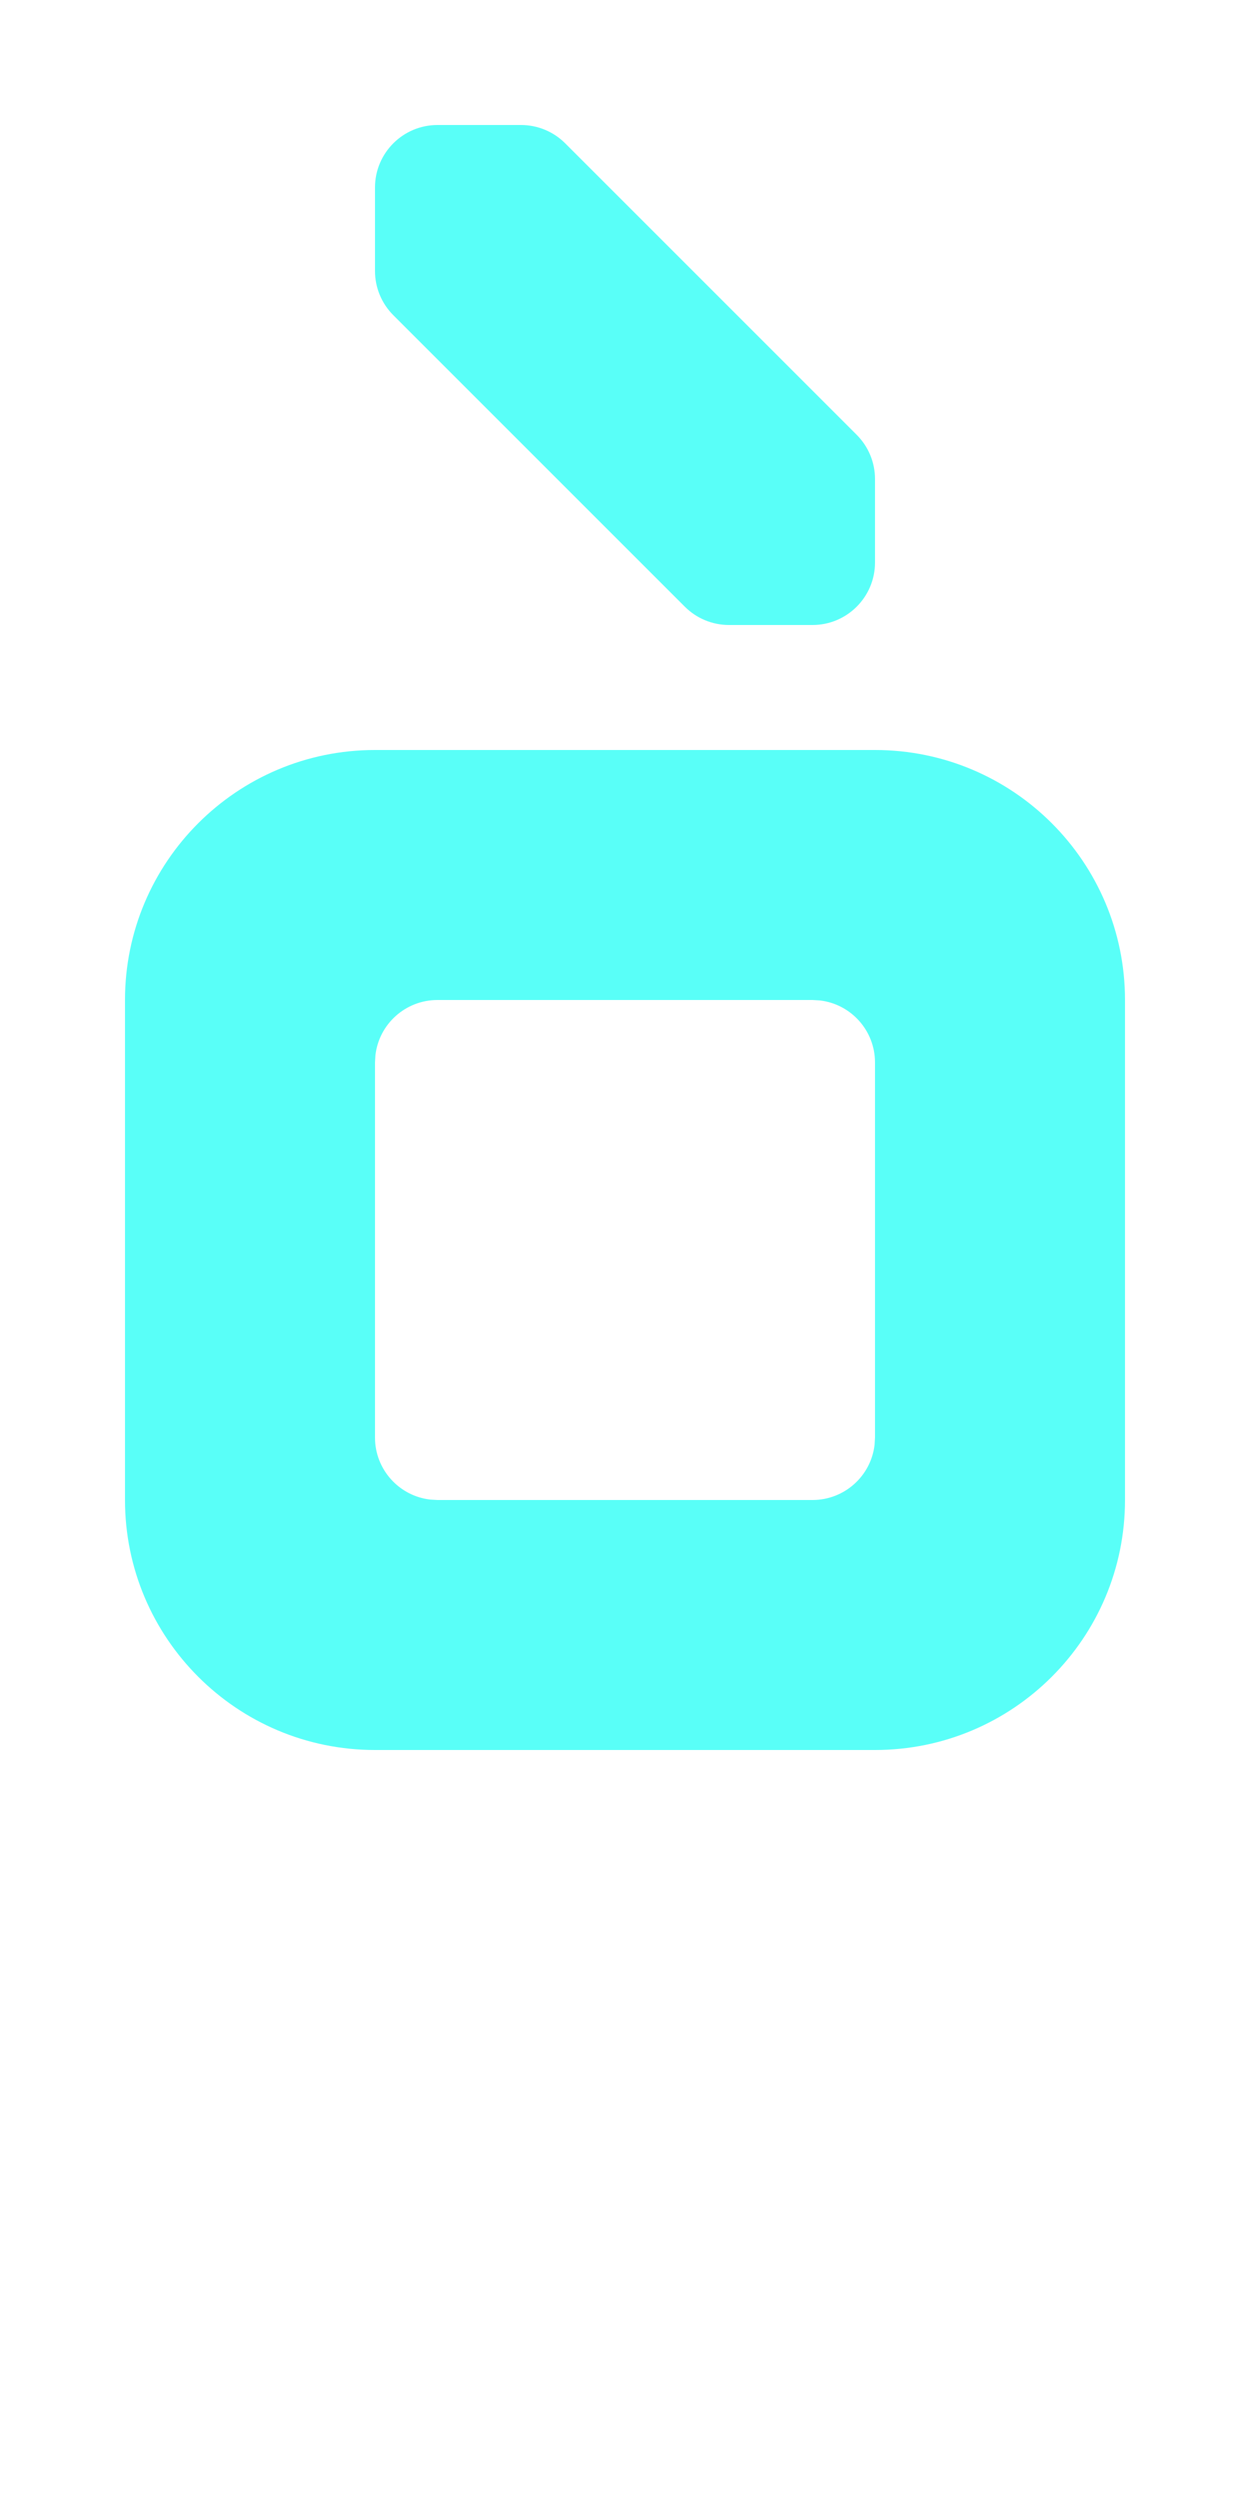 <?xml version="1.0" encoding="UTF-8"?>
<svg width="20px" height="40px" viewBox="0 0 20 40" version="1.1" xmlns="http://www.w3.org/2000/svg" xmlns:xlink="http://www.w3.org/1999/xlink">
    <title>00D2 - O with Grave</title>
    <g id="Original-/-Overview" stroke="none" stroke-width="1" fill="none" fill-rule="evenodd">
        <g id="Original" transform="translate(-400, -150)" fill="#59FFF8">
            <path d="M414,162 C416.209,162 418,163.791 418,166 L418,174 C418,176.209 416.209,178 414,178 L406,178 C403.791,178 402,176.209 402,174 L402,166 C402,163.791 403.791,162 406,162 L414,162 Z M413,166 L407,166 C406.487,166 406.064,166.386 406.007,166.883 L406,167 L406,173 C406,173.513 406.386,173.936 406.883,173.993 L407,174 L413,174 C413.513,174 413.936,173.614 413.993,173.117 L414,173 L414,167 C414,166.487 413.614,166.064 413.117,166.007 L413,166 Z M411.664,160 L413,160 C413.552,160 414,159.552 414,159 L414,157.664 C414,157.399 413.895,157.145 413.707,156.957 L409.043,152.293 C408.855,152.105 408.601,152 408.336,152 L407,152 C406.448,152 406,152.448 406,153 L406,154.336 C406,154.601 406.105,154.855 406.293,155.043 L410.957,159.707 C411.145,159.895 411.399,160 411.664,160 Z" id="Shape"></path>
        </g>
    </g>
</svg>